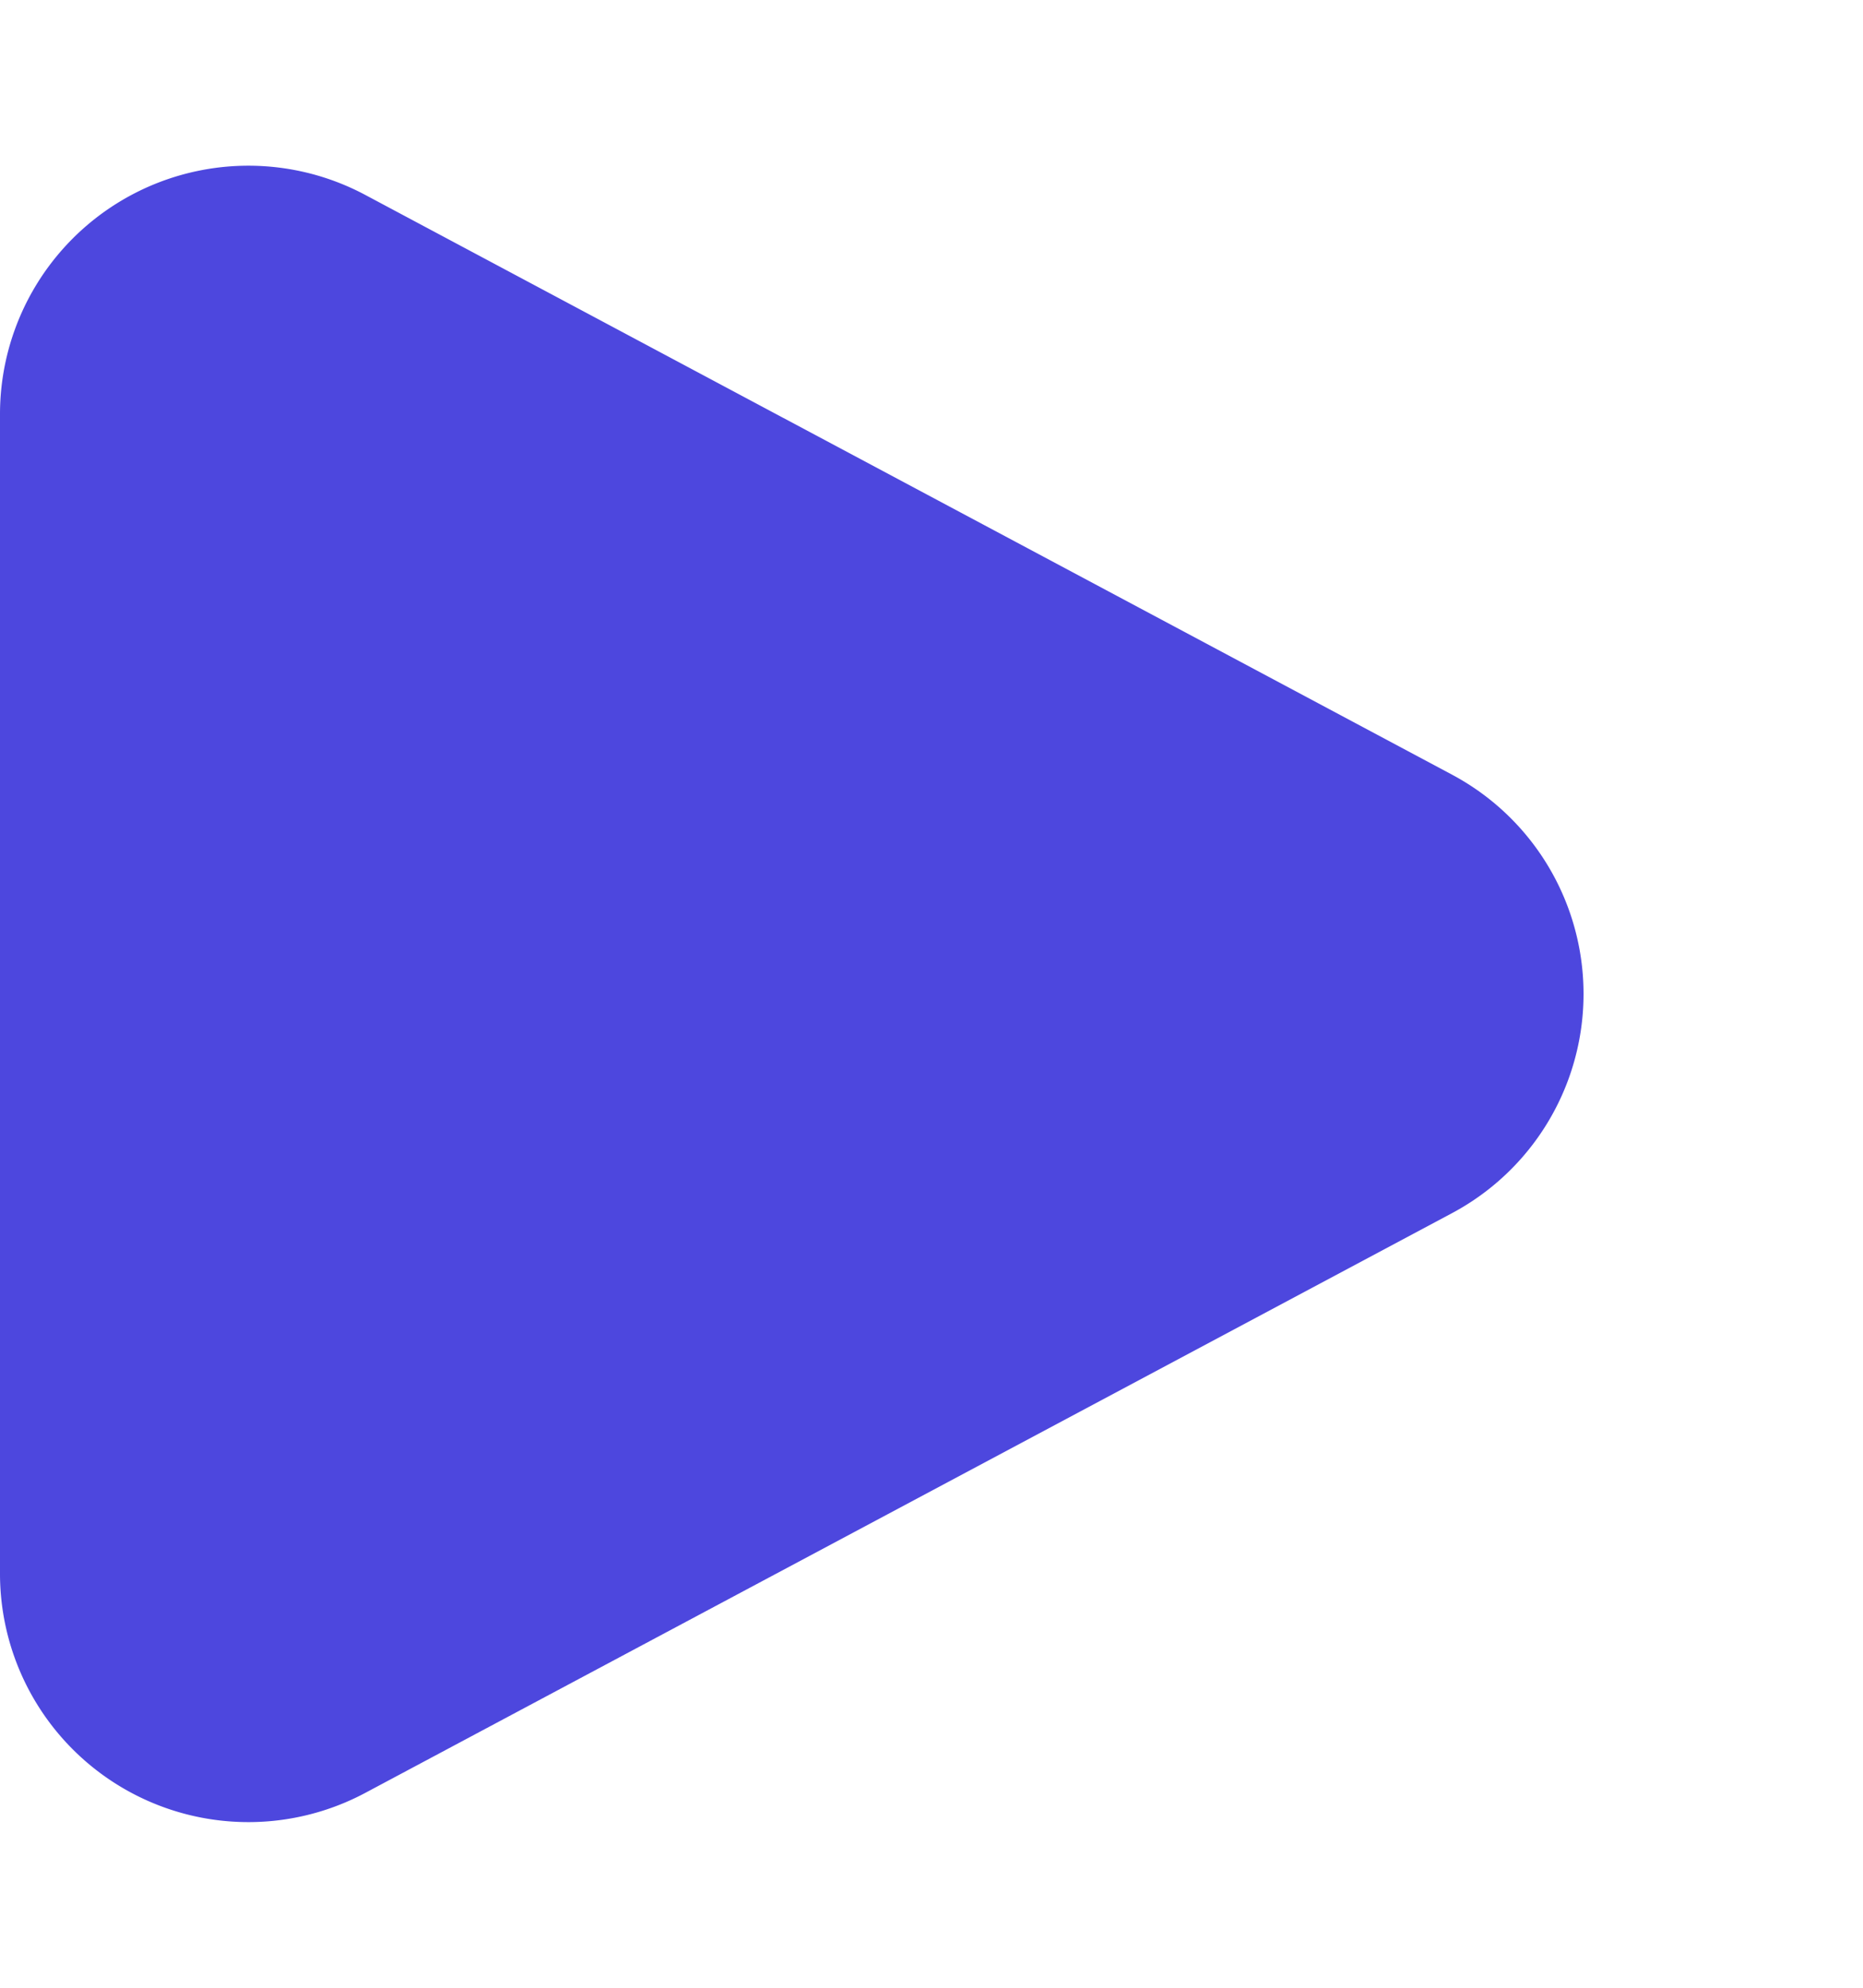 <svg xmlns="http://www.w3.org/2000/svg" width="30" height="32" viewBox="0 0 30 32"><defs><style>.a{fill:#4d47de;}</style></defs><path class="a" d="M12.471,6.618a4,4,0,0,1,7.059,0l9.333,17.5A4,4,0,0,1,25.333,30H6.667a4,4,0,0,1-3.529-5.882Z" transform="translate(30) rotate(90)"/></svg>
